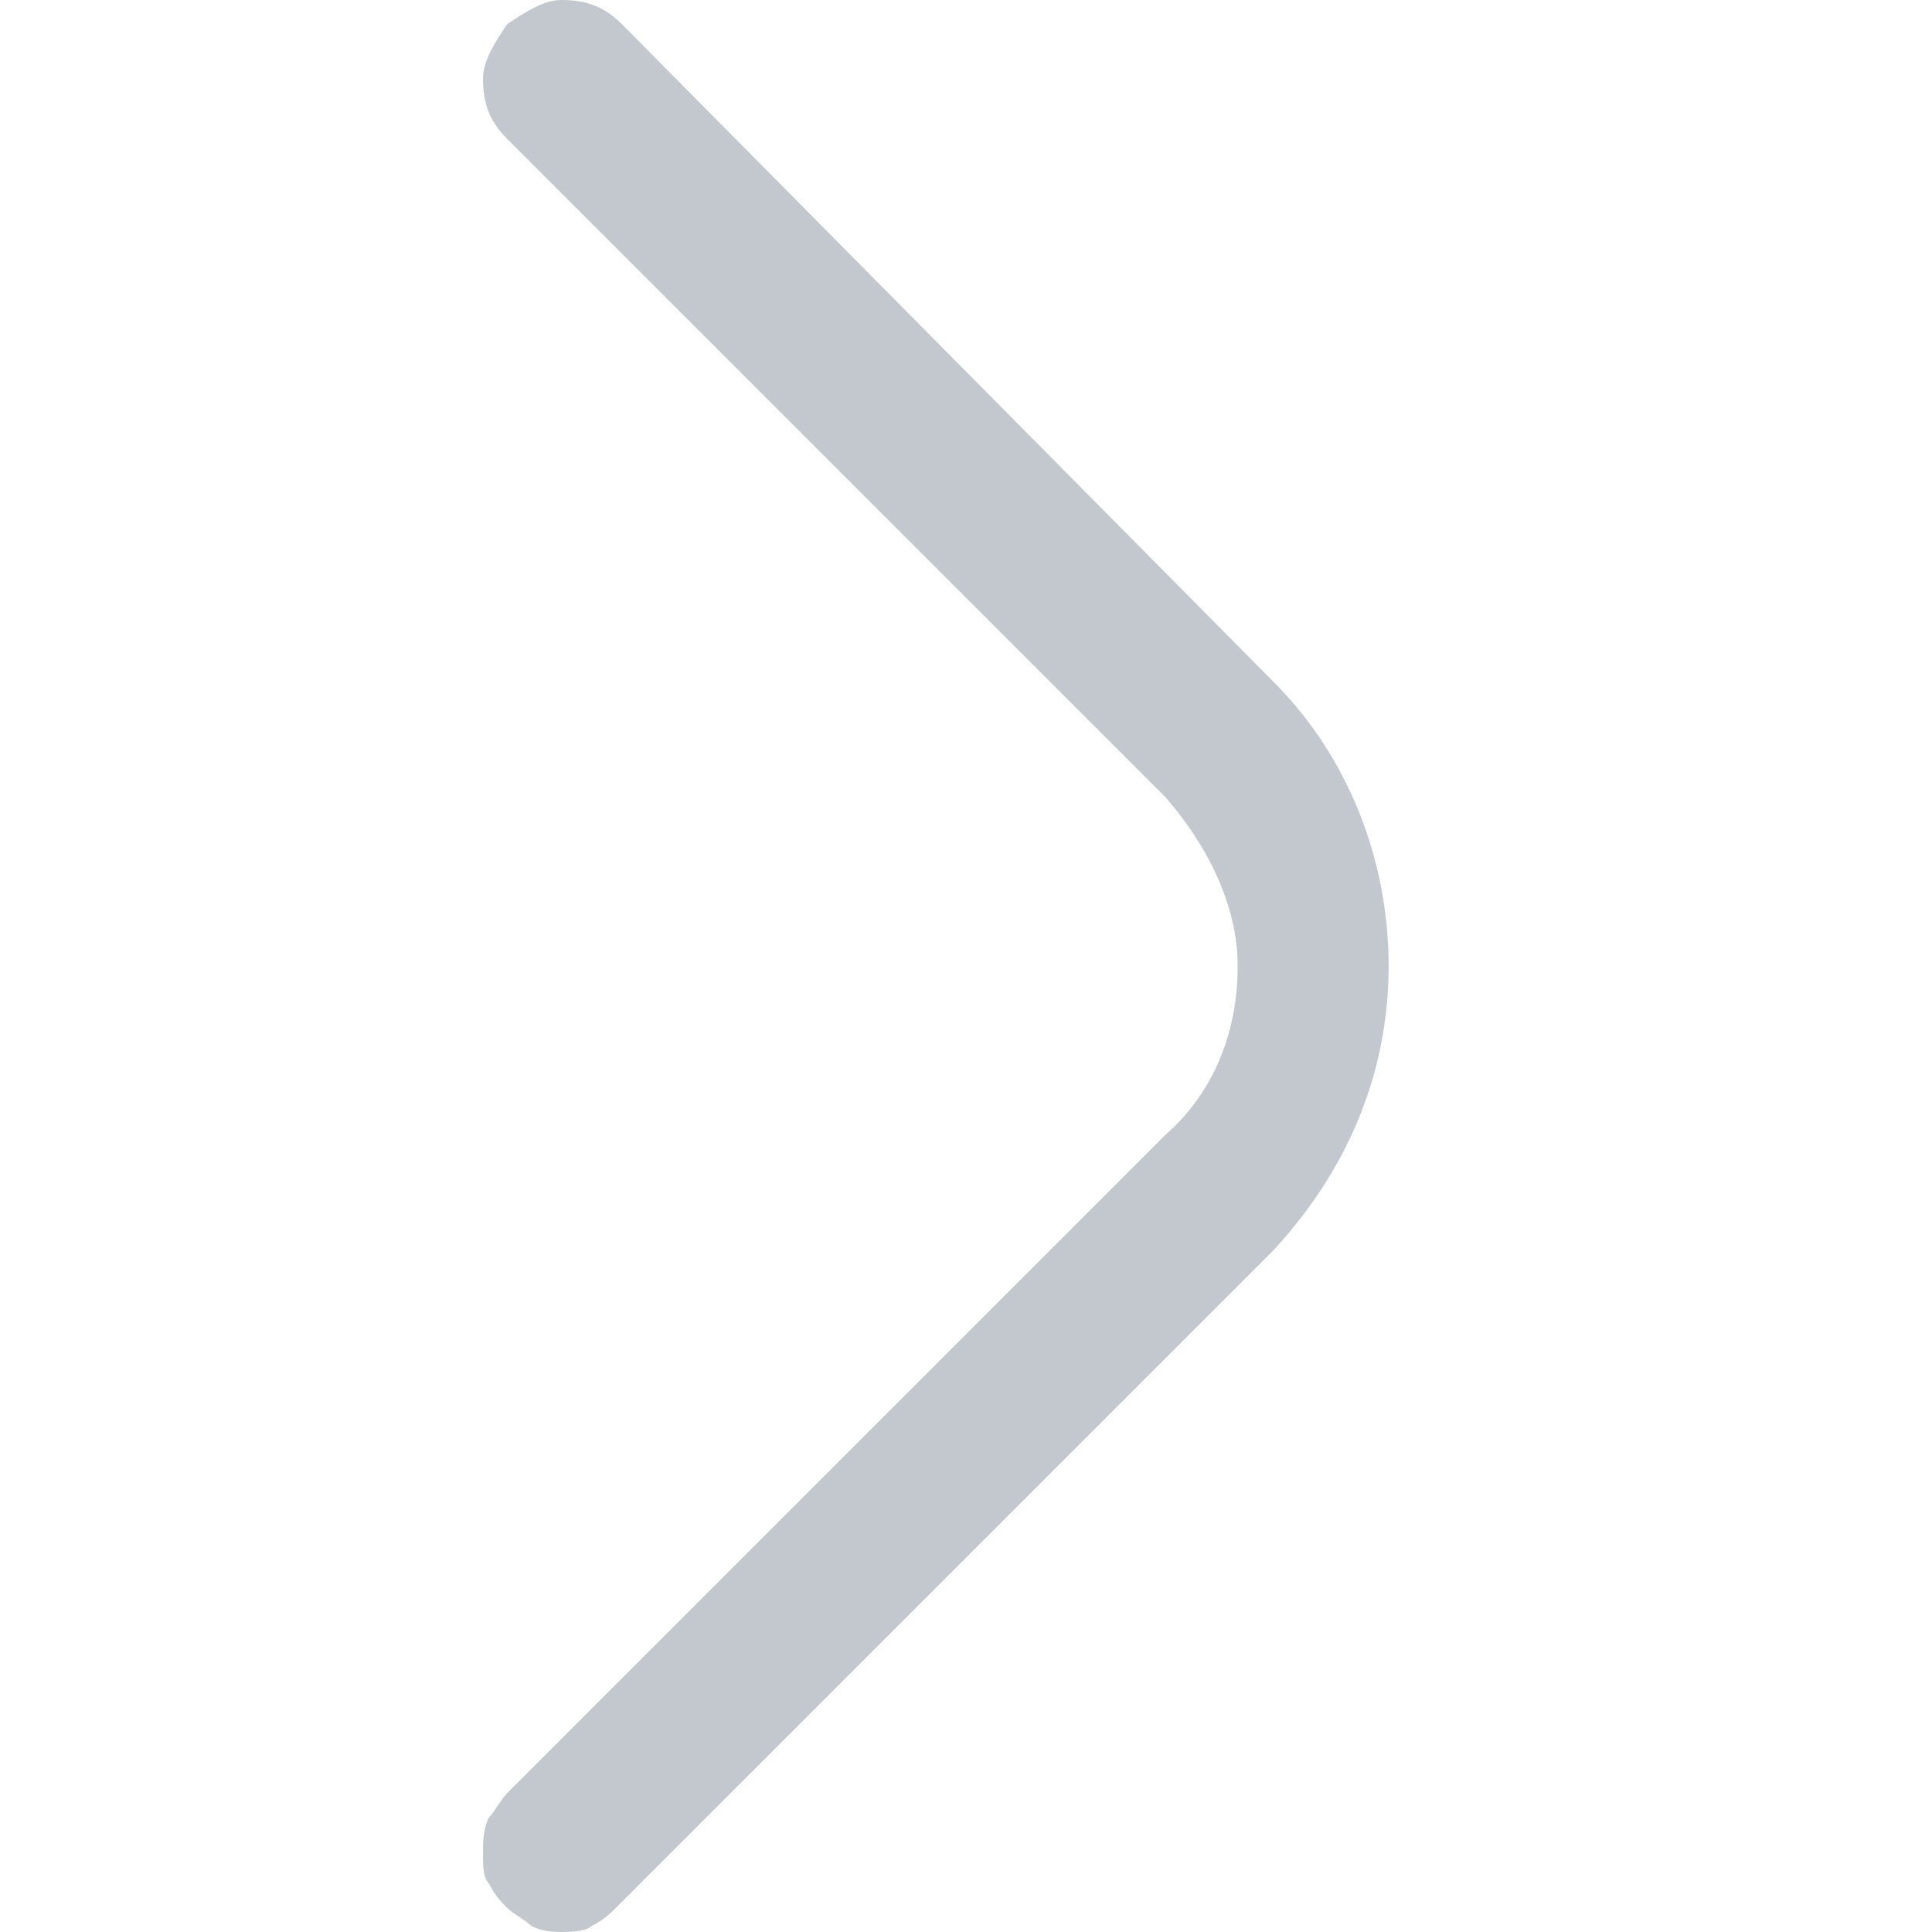 <?xml version="1.0" encoding="utf-8"?>
<!-- Generator: Adobe Illustrator 22.0.1, SVG Export Plug-In . SVG Version: 6.00 Build 0)  -->
<svg version="1.1" id="Слой_1" xmlns="http://www.w3.org/2000/svg" xmlns:xlink="http://www.w3.org/1999/xlink" x="0px" y="0px"
	 viewBox="0 0 32 32" style="enable-background:new 0 0 32 32;" xml:space="preserve">
<style type="text/css">
	.st0{clip-path:url(#SVGID_2_);}
	.st1{fill:#C2C8CD;}
</style>
<g>
	<defs>
		<rect id="SVGID_1_" width="32" height="32"/>
	</defs>
	<clipPath id="SVGID_2_">
		<use xlink:href="#SVGID_1_"  style="overflow:visible;"/>
	</clipPath>
	<g class="st0">
		<path class="st1" d="M8.4,29.7c-0.1,0.1-0.2,0.3-0.3,0.4C8,30.3,8,30.5,8,30.7c0,0.2,0,0.4,0.1,0.5c0.1,0.2,0.2,0.3,0.3,0.4
			c0.1,0.1,0.3,0.2,0.4,0.3C9,32,9.2,32,9.3,32s0.4,0,0.5-0.1c0.2-0.1,0.3-0.2,0.4-0.3l10.9-10.9c1.2-1.3,1.9-2.9,1.9-4.7
			s-0.7-3.5-1.9-4.7L10.3,0.4C10,0.1,9.7,0,9.3,0C9,0,8.7,0.2,8.4,0.4C8.2,0.7,8,1,8,1.3C8,1.7,8.1,2,8.4,2.3l10.9,10.9
			c0.7,0.8,1.2,1.8,1.2,2.8c0,1.1-0.4,2.1-1.2,2.8L8.4,29.7z"/>
	</g>
</g>
</svg>

